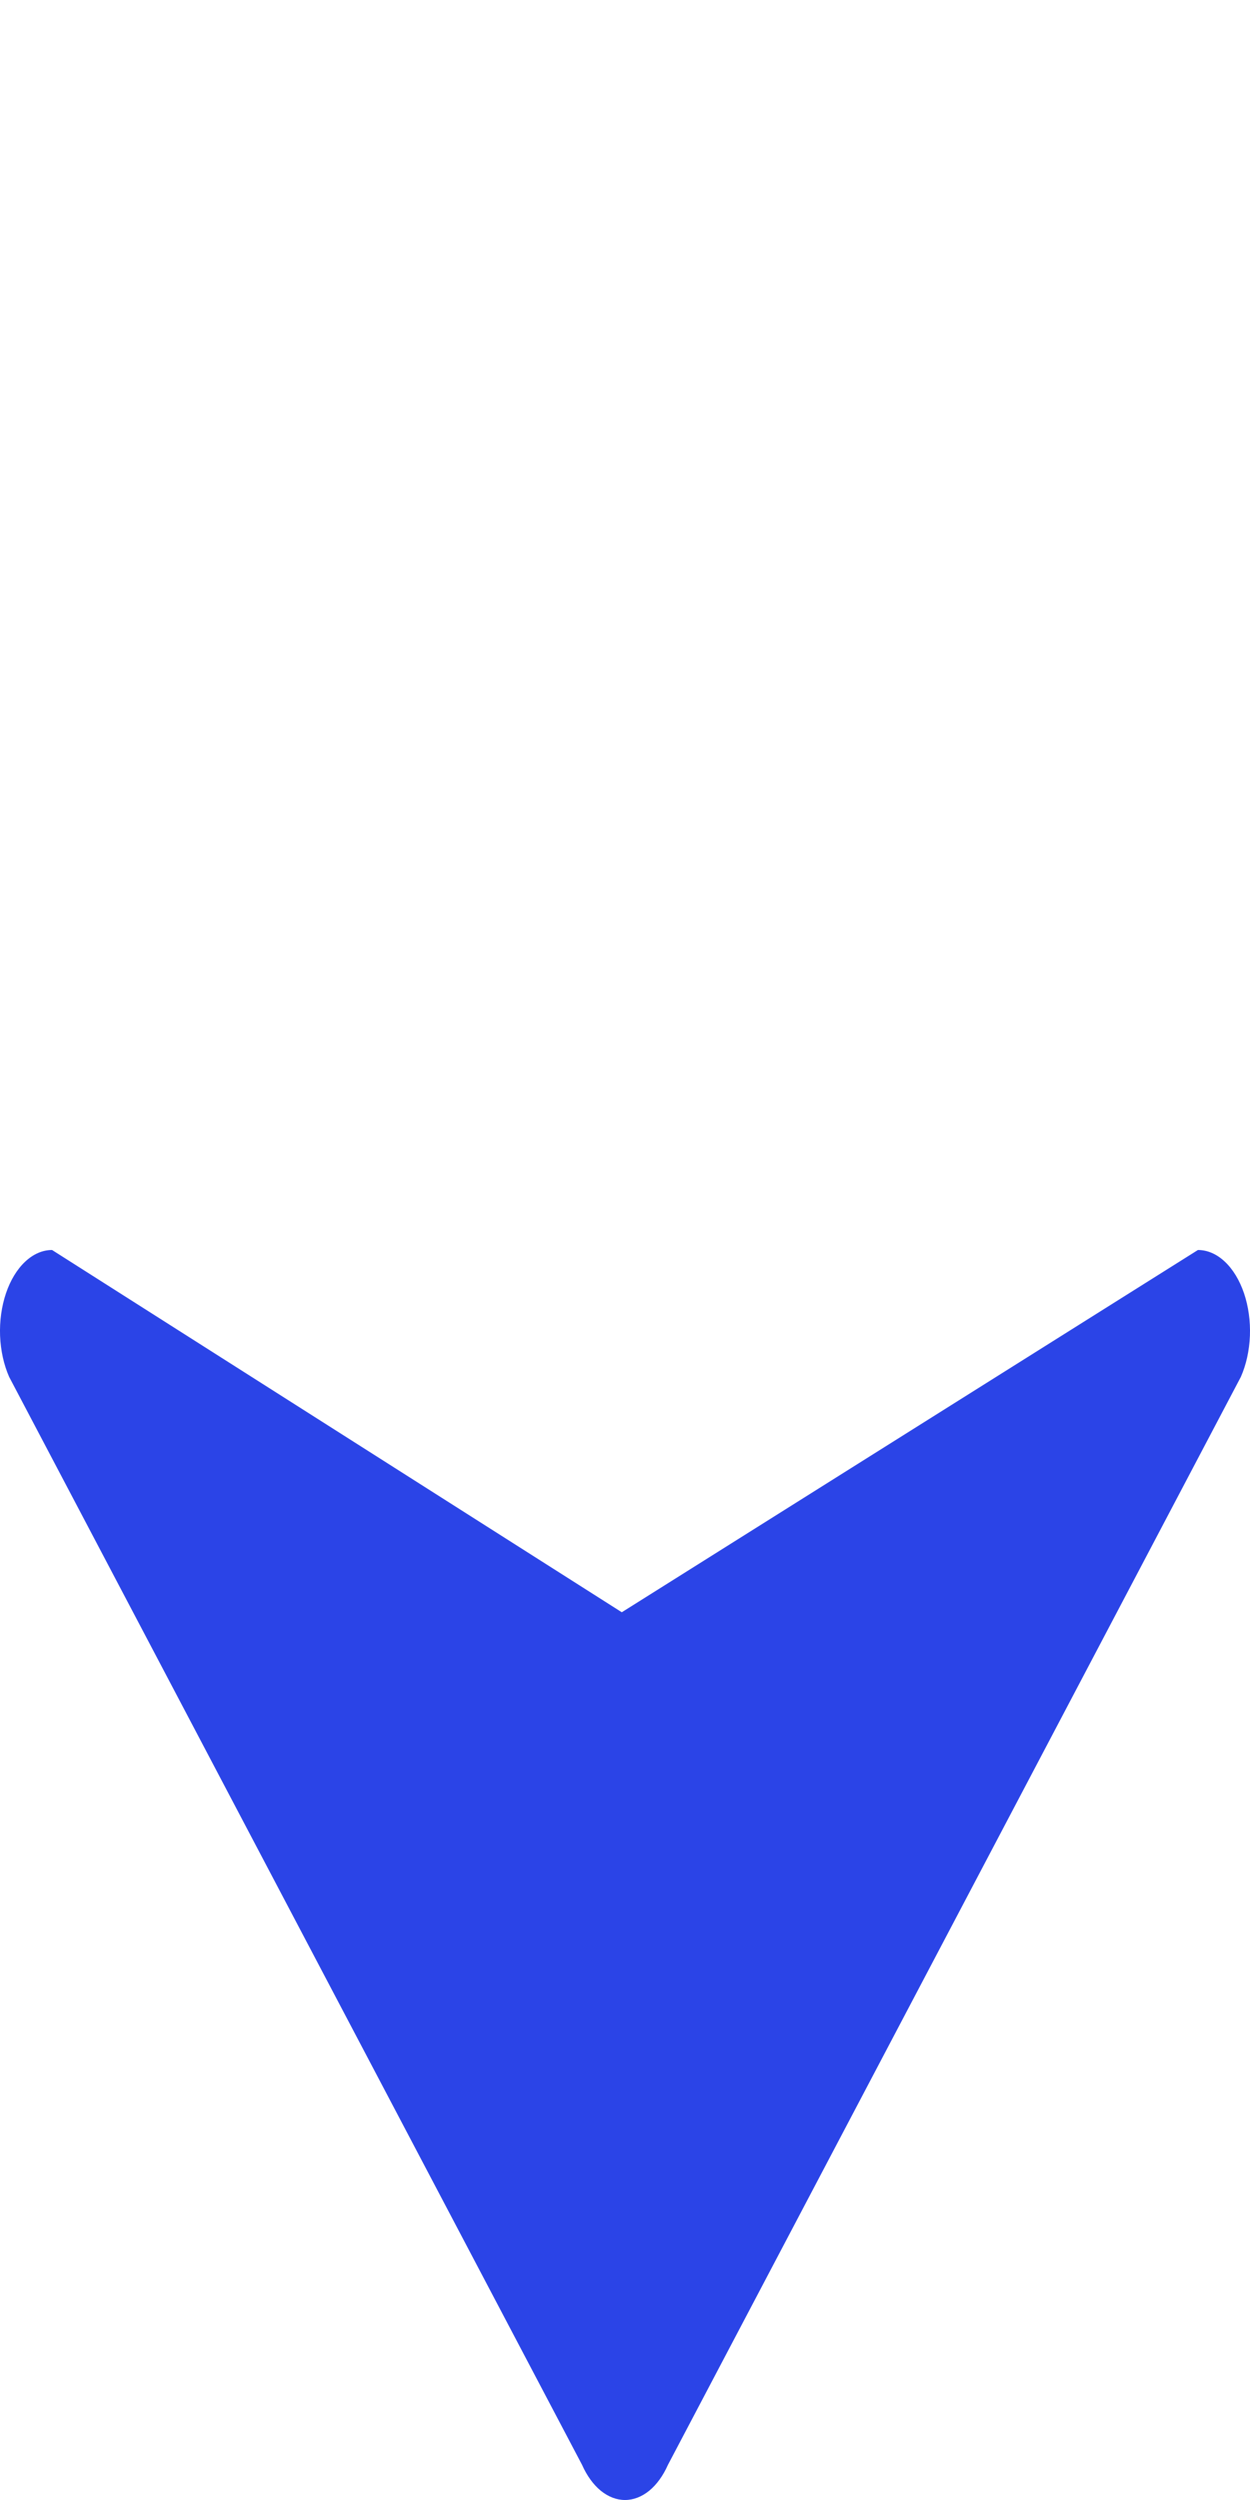 <svg width="100%" viewBox="0 0 32 64" fill="none" xmlns="http://www.w3.org/2000/svg">
    <path
        d="M30.667 32L15.918 41.274L1.333 32C1.09 32 0.852 32.103 0.644 32.299C0.436 32.494 0.266 32.774 0.153 33.108C0.04 33.443 -0.012 33.819 0.002 34.196C0.017 34.573 0.097 34.937 0.234 35.248L14.901 63.101C15.024 63.378 15.188 63.605 15.379 63.762C15.571 63.918 15.784 64 16 64C16.216 64 16.429 63.918 16.621 63.762C16.812 63.605 16.976 63.378 17.099 63.101L31.766 35.248C31.903 34.937 31.983 34.573 31.998 34.196C32.012 33.819 31.96 33.443 31.847 33.108C31.733 32.774 31.564 32.494 31.356 32.299C31.148 32.103 30.91 32 30.667 32Z"
        fill="#2b44e7" />
</svg>